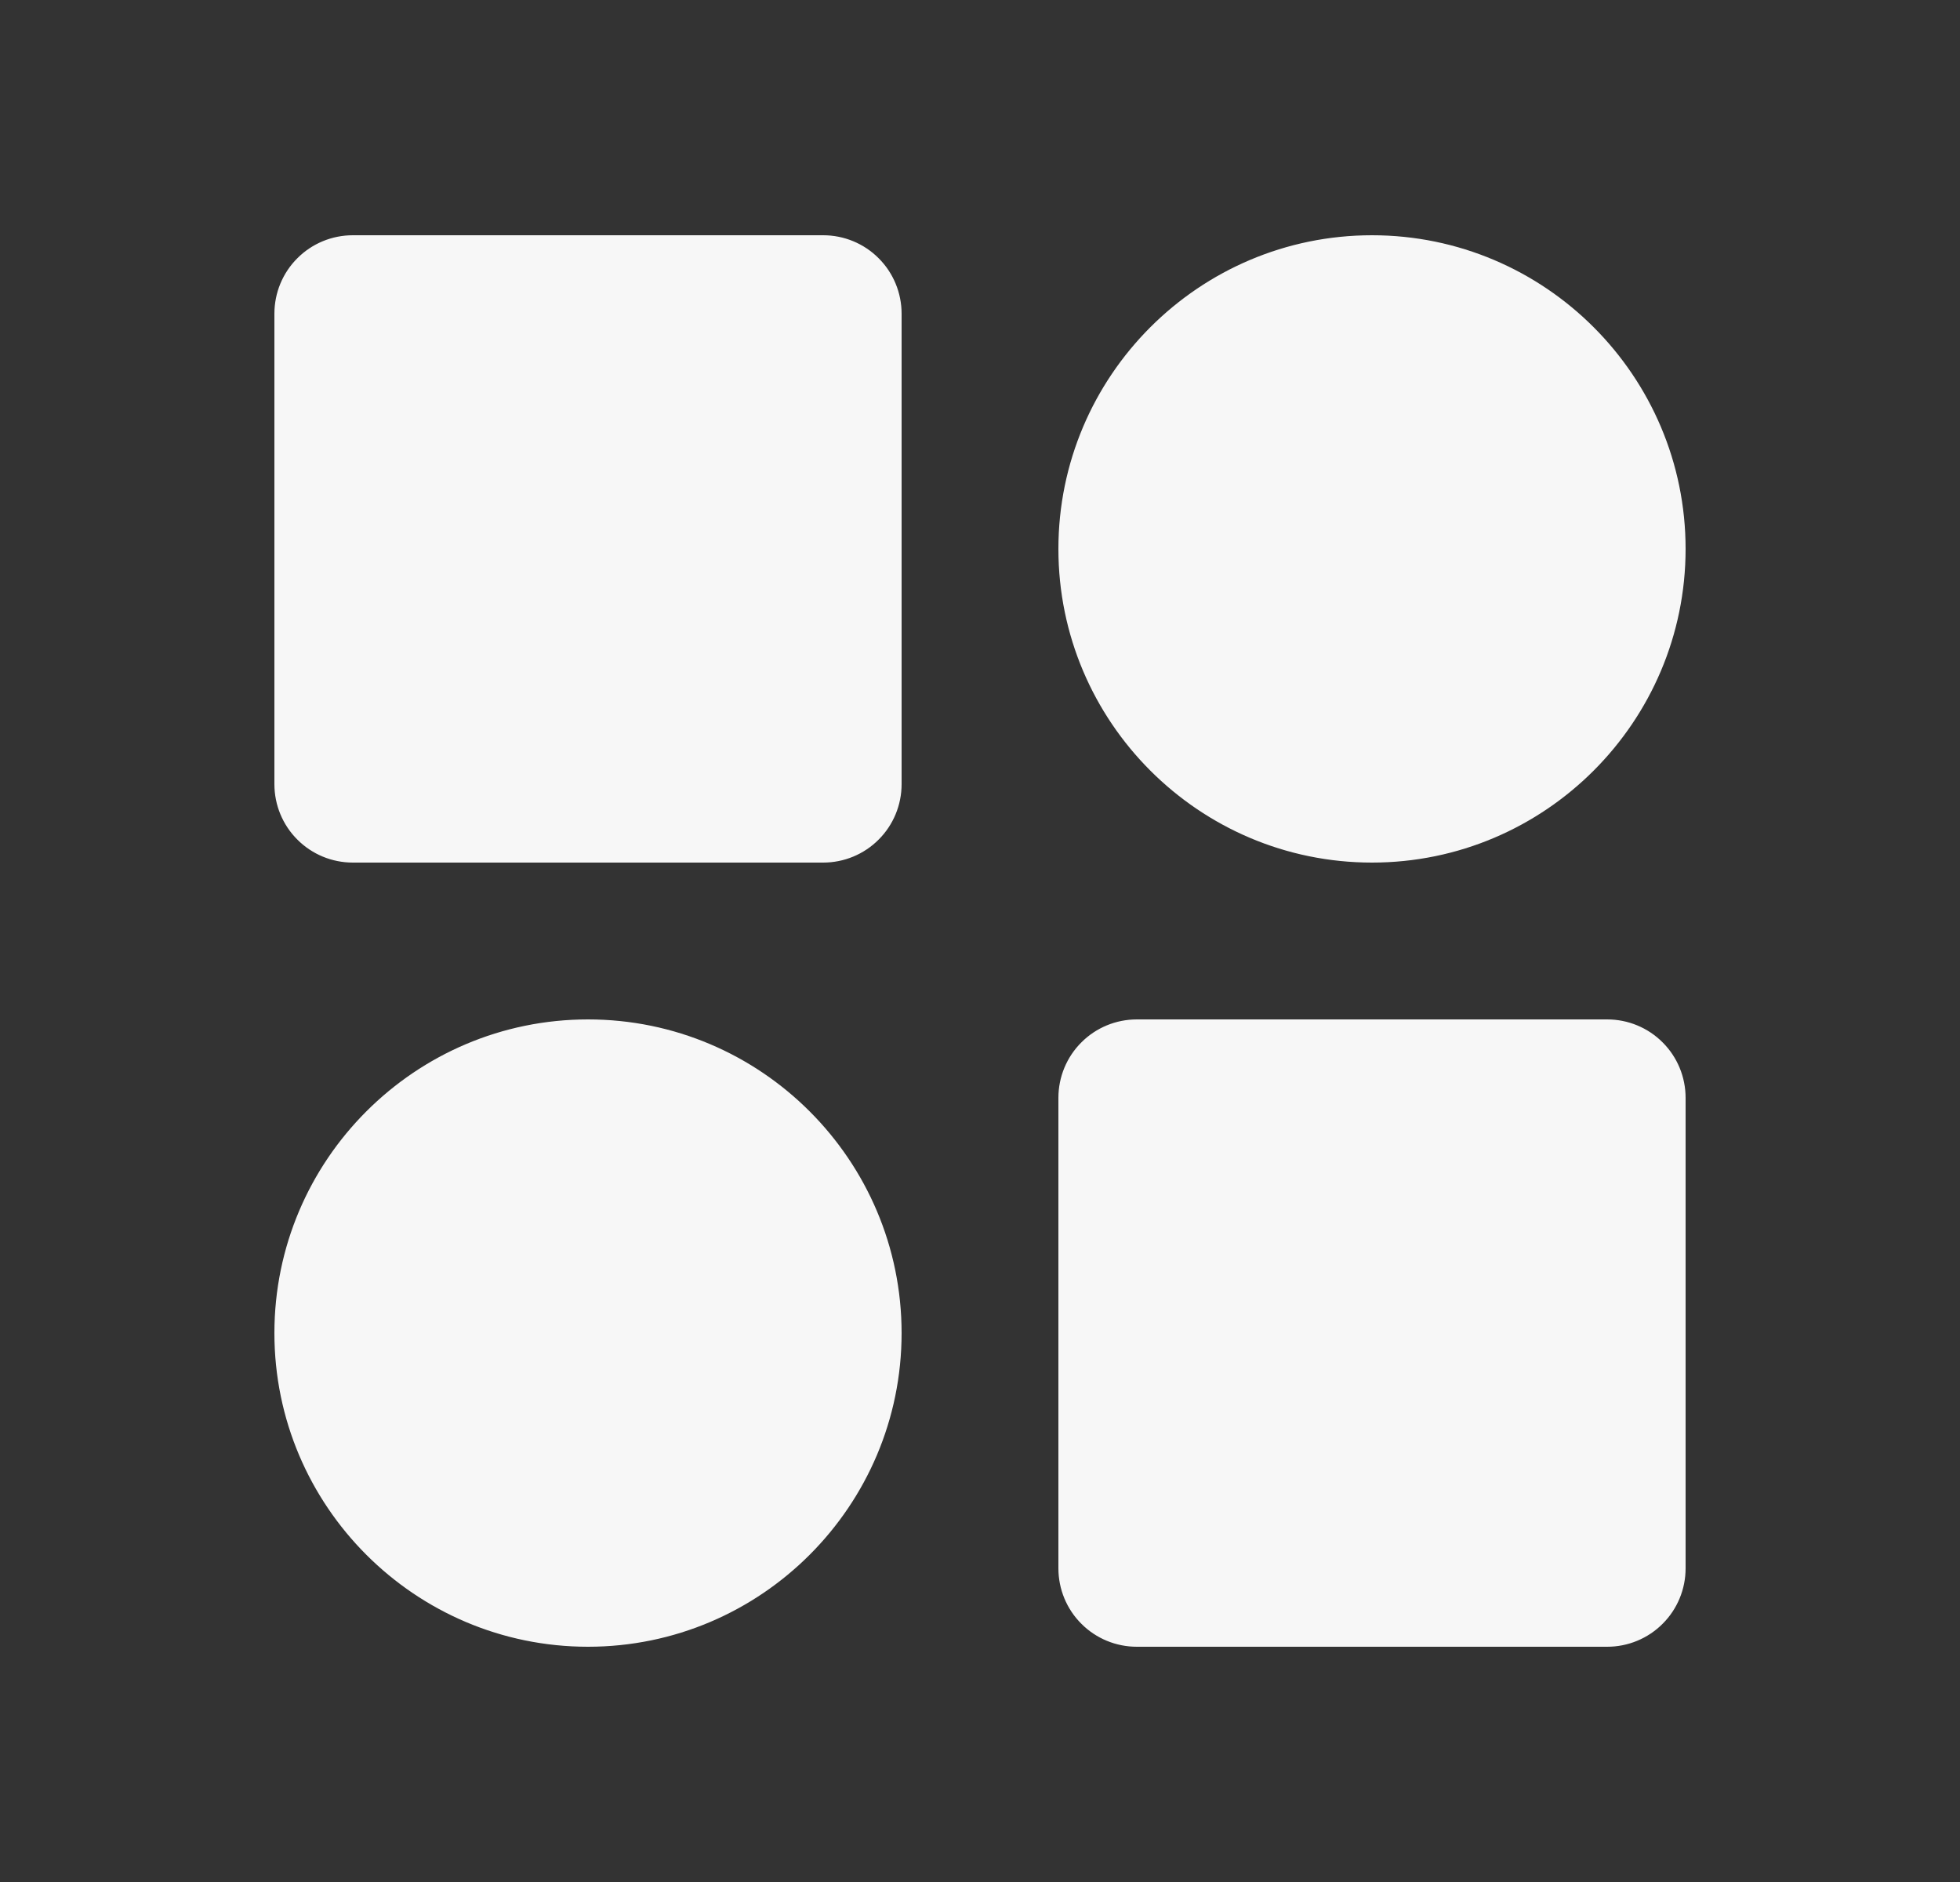 <svg width="25" height="24" viewBox="0 0 25 24" fill="none" xmlns="http://www.w3.org/2000/svg">
<rect x="0" y="0" width="25" height="24" fill="#333333" stroke="none"/>
<path d="M10.5 3H4.5C4.235 3 3.98 3.105 3.793 3.293C3.605 3.48 3.5 3.735 3.5 4V10C3.5 10.265 3.605 10.52 3.793 10.707C3.98 10.895 4.235 11 4.5 11H10.5C10.765 11 11.02 10.895 11.207 10.707C11.395 10.52 11.5 10.265 11.5 10V4C11.5 3.735 11.395 3.48 11.207 3.293C11.02 3.105 10.765 3 10.5 3ZM20.5 13H14.5C14.235 13 13.98 13.105 13.793 13.293C13.605 13.48 13.5 13.735 13.5 14V20C13.5 20.265 13.605 20.52 13.793 20.707C13.98 20.895 14.235 21 14.5 21H20.5C20.765 21 21.02 20.895 21.207 20.707C21.395 20.52 21.5 20.265 21.5 20V14C21.5 13.735 21.395 13.48 21.207 13.293C21.02 13.105 20.765 13 20.5 13ZM17.5 3C15.294 3 13.5 4.794 13.5 7C13.5 9.206 15.294 11 17.5 11C19.706 11 21.5 9.206 21.5 7C21.5 4.794 19.706 3 17.5 3ZM7.5 13C5.294 13 3.5 14.794 3.5 17C3.5 19.206 5.294 21 7.5 21C9.706 21 11.5 19.206 11.5 17C11.5 14.794 9.706 13 7.5 13Z" fill="#F7F7F7"/>
</svg>
